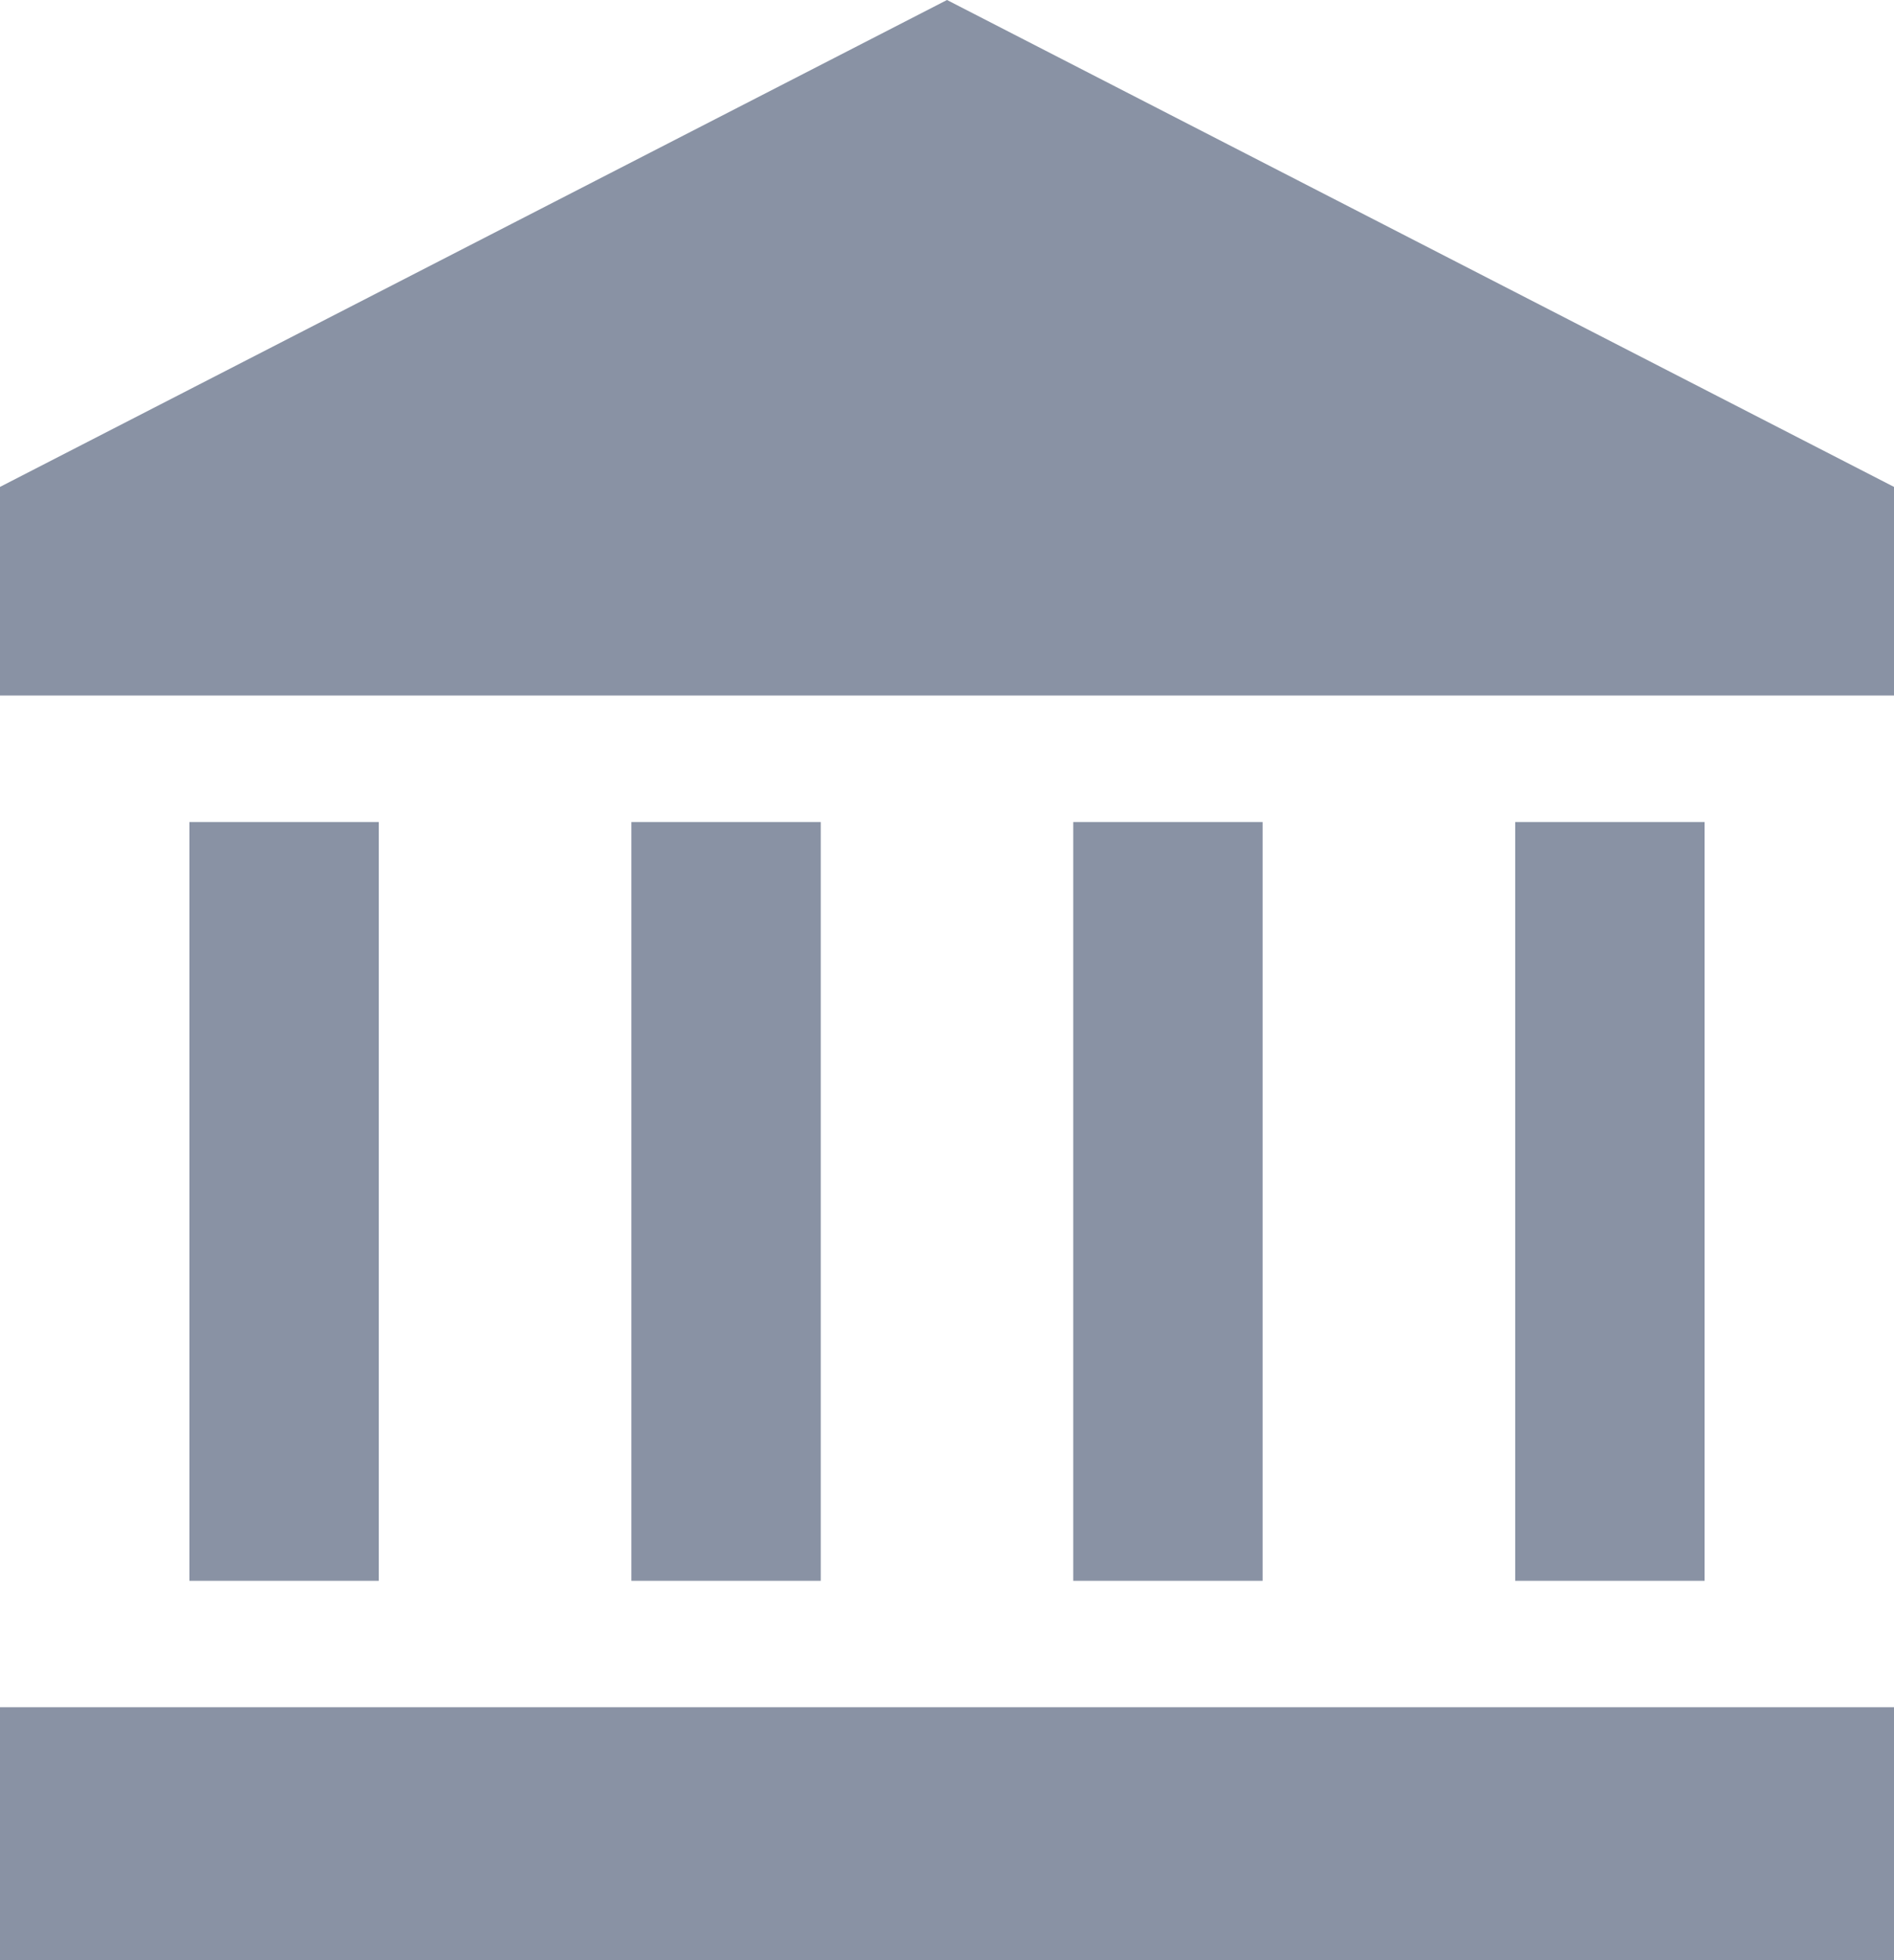 <svg width="29" height="30" viewBox="0 0 29 30" fill="none" 
    xmlns="http://www.w3.org/2000/svg">
    <path d="M29 10.645H0V7.452L14.5 0L29 7.452V10.645Z" fill="#8992A4"/>
    <rect y="26.129" width="29" height="3.871" fill="#8992A4"/>
    <rect x="23.2" y="12.581" width="2.9" height="11.613" fill="#8992A4"/>
    <rect x="16.433" y="12.581" width="2.9" height="11.613" fill="#8992A4"/>
    <rect x="9.667" y="12.581" width="2.9" height="11.613" fill="#8992A4"/>
    <rect x="2.9" y="12.581" width="2.9" height="11.613" fill="#8992A4"/>
</svg>